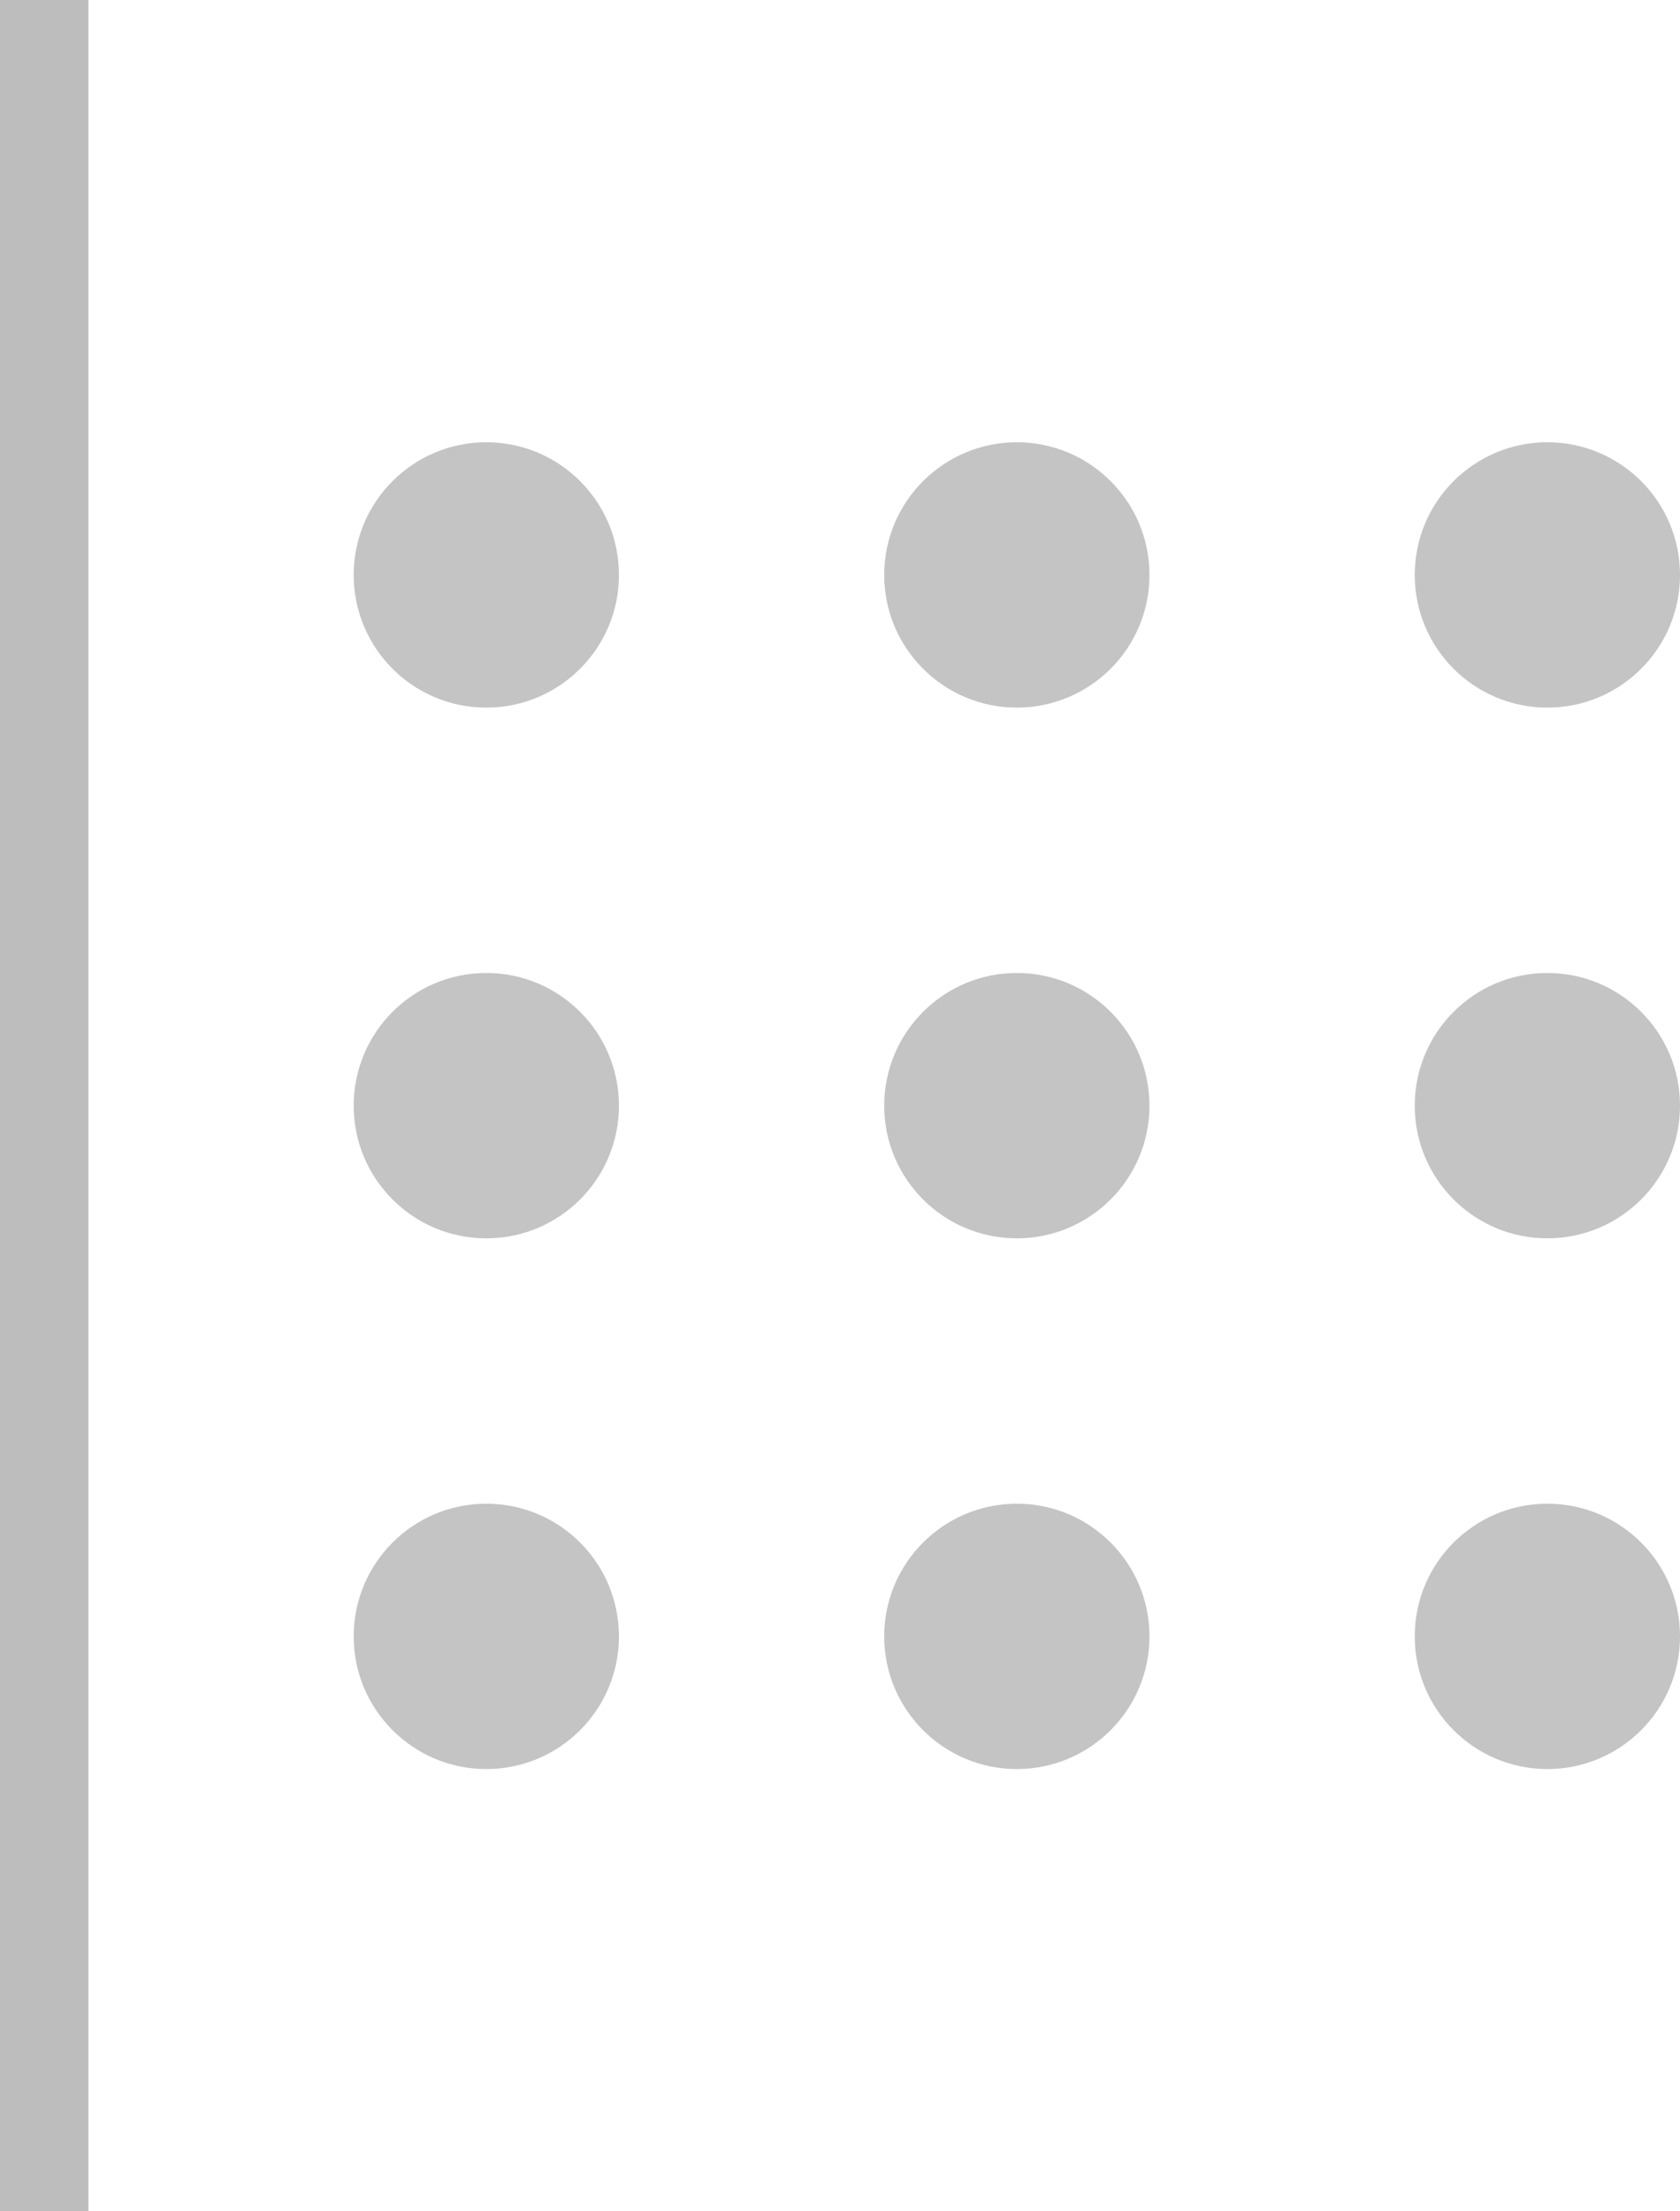 <svg width="19" height="25" viewBox="0 0 19 25" fill="none" xmlns="http://www.w3.org/2000/svg">
<circle cx="5.5" cy="6.5" r="1.5" fill="#C4C4C4"/>
<circle cx="11.5" cy="6.5" r="1.5" fill="#C4C4C4"/>
<circle cx="17.5" cy="6.5" r="1.5" fill="#C4C4C4"/>
<circle cx="5.5" cy="12.5" r="1.5" fill="#C4C4C4"/>
<circle cx="11.5" cy="12.5" r="1.5" fill="#C4C4C4"/>
<circle cx="17.5" cy="12.5" r="1.5" fill="#C4C4C4"/>
<circle cx="5.5" cy="18.5" r="1.5" fill="#C4C4C4"/>
<circle cx="11.5" cy="18.5" r="1.5" fill="#C4C4C4"/>
<circle cx="17.5" cy="18.5" r="1.5" fill="#C4C4C4"/>
<line x1="0.5" x2="0.5" y2="25" stroke="#BDBDBD" stroke-linejoin="round"/>
</svg>
